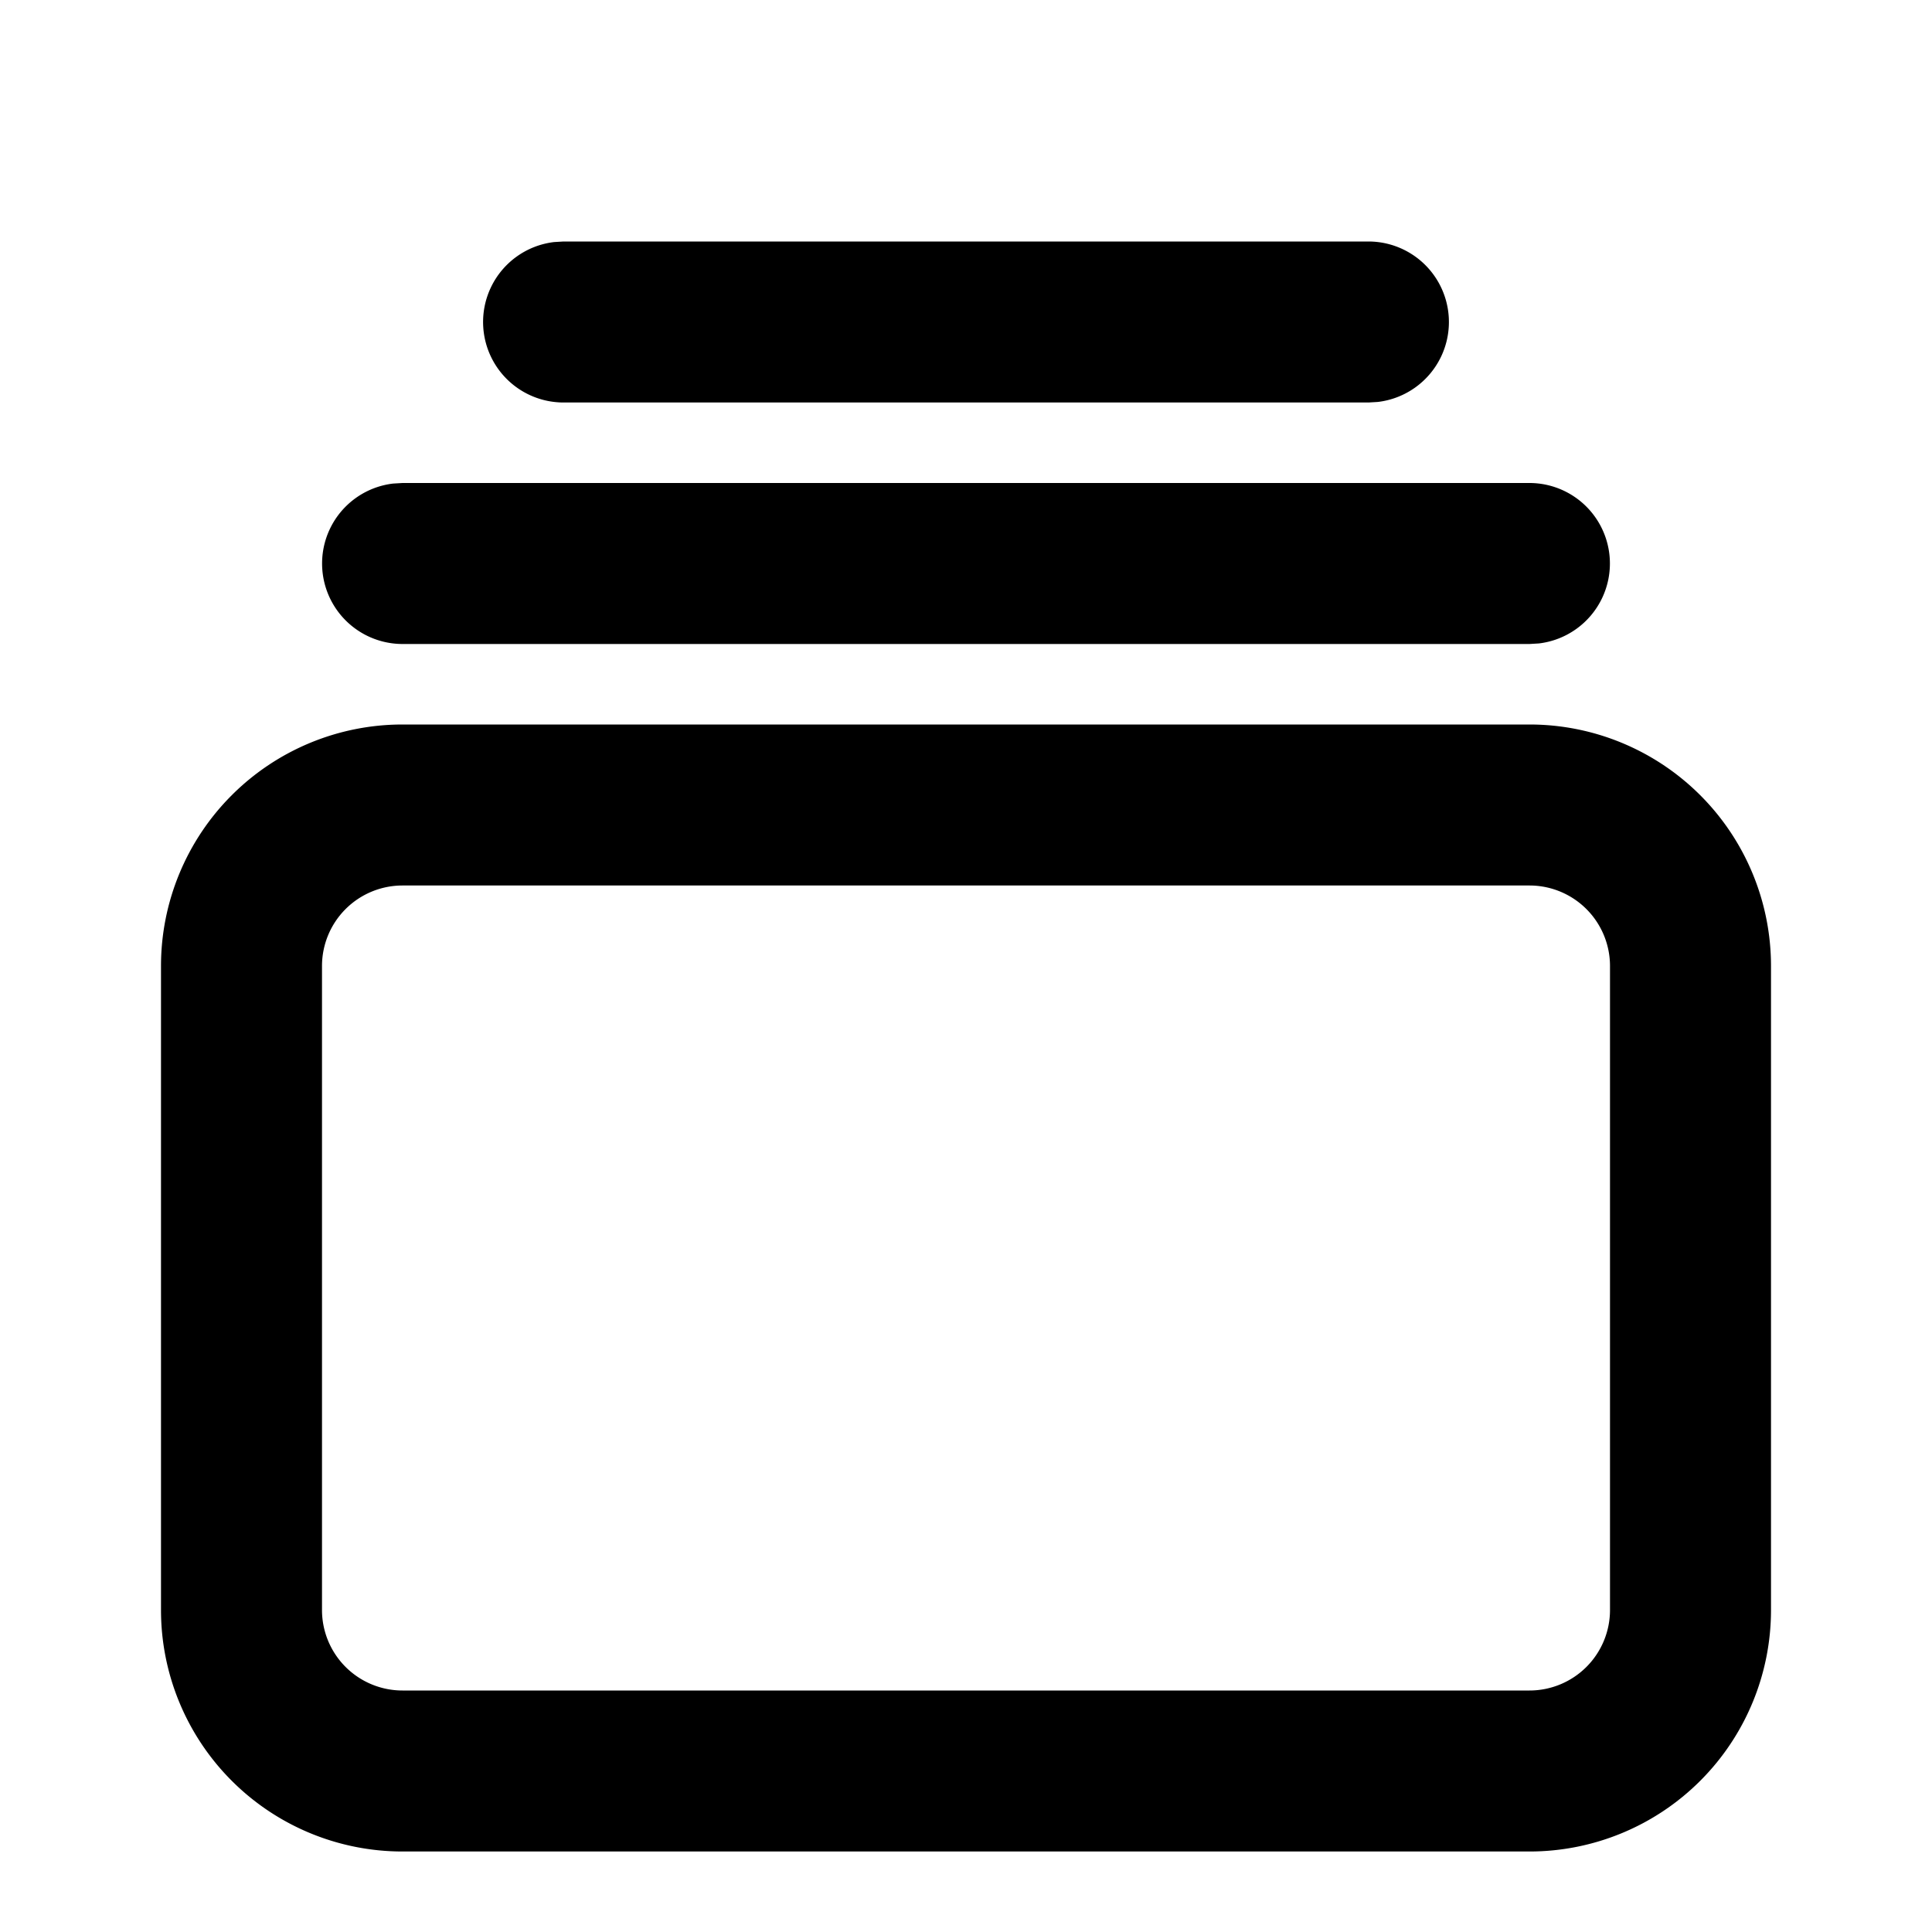 <svg xmlns="http://www.w3.org/2000/svg" viewBox="0 0 24 24"><path fill-rule="evenodd" d="M19 9a3 3 0 013 3v8a3 3 0 01-3 3H5a3 3 0 01-3-3v-8a3 3 0 013-3zm0 2H5a1 1 0 00-1 1v8a1 1 0 001 1h14a1 1 0 001-1v-8a1 1 0 00-1-1zm0-5a1 1 0 01.117 1.993L19 8H5a1 1 0 01-.117-1.993L5 6h14zm-2-3a1 1 0 01.117 1.993L17 5H7a1 1 0 01-.117-1.993L7 3h10z"/></svg>